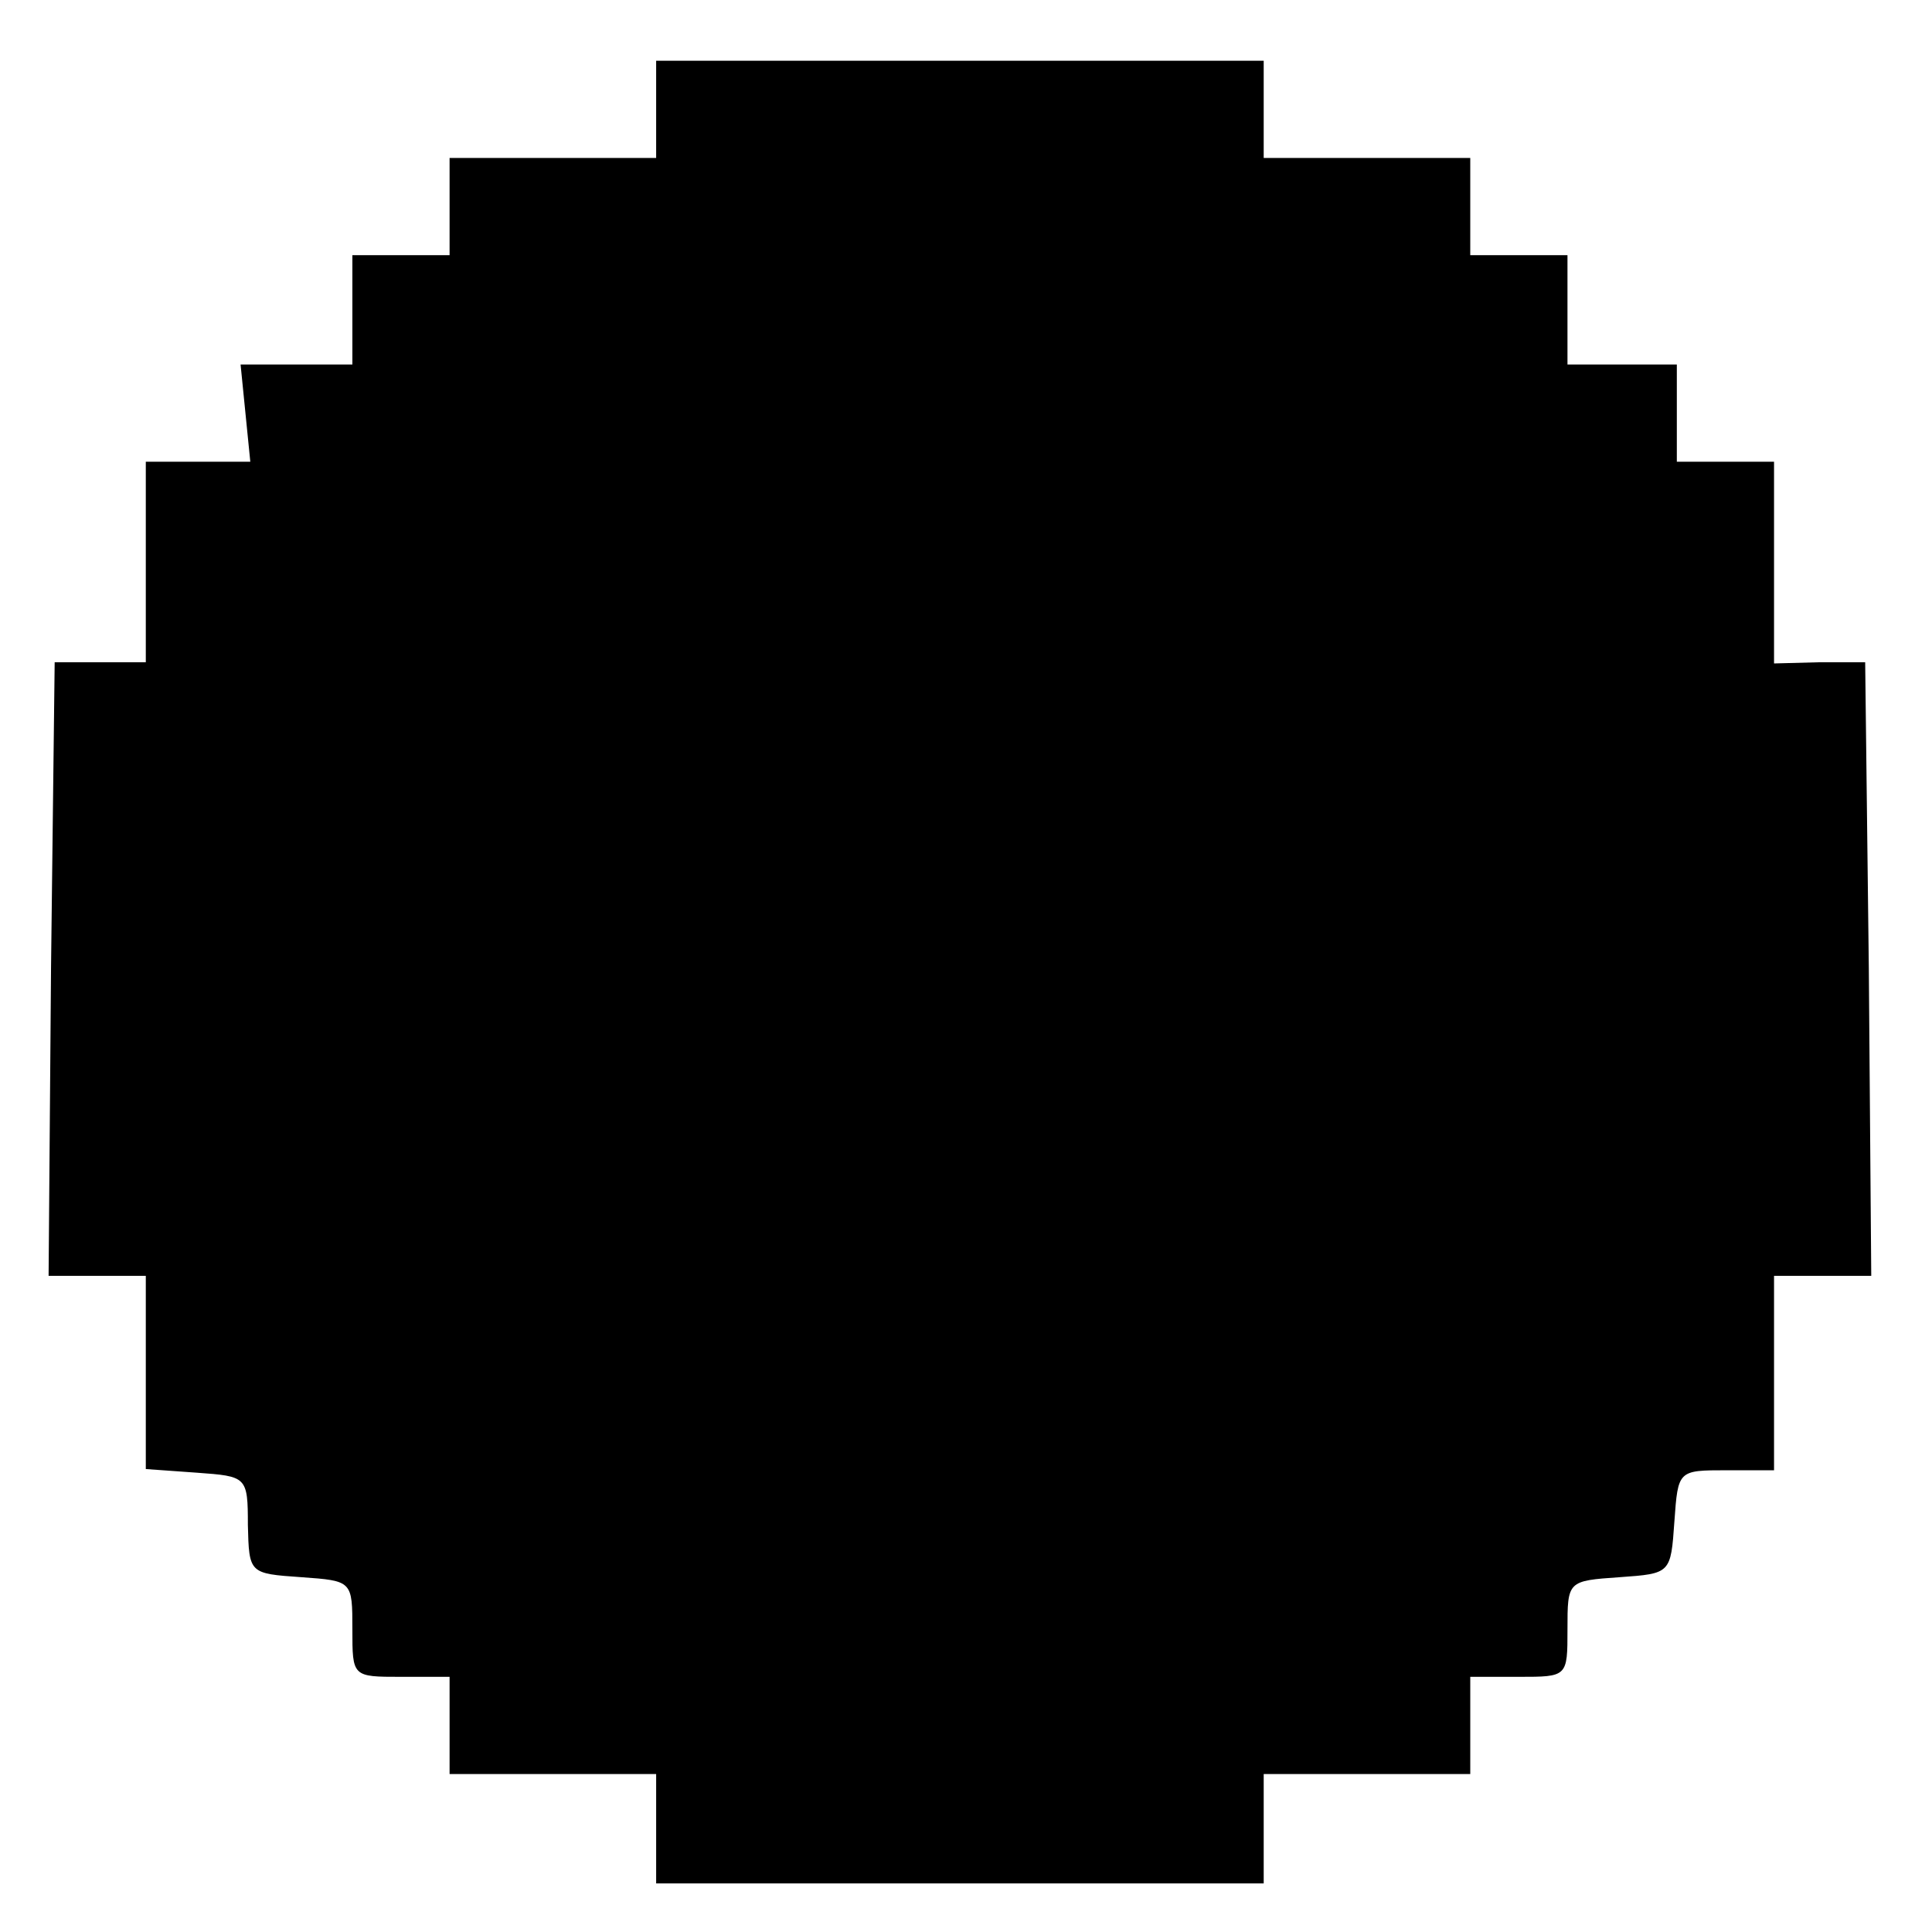 <?xml version="1.0" standalone="no"?>
<!DOCTYPE svg PUBLIC "-//W3C//DTD SVG 20010904//EN"
 "http://www.w3.org/TR/2001/REC-SVG-20010904/DTD/svg10.dtd">
<svg version="1.0" xmlns="http://www.w3.org/2000/svg"
 width="159pt" height="159pt" viewBox="0 0 159 159"
 preserveAspectRatio="xMidYMid meet">
<g transform="translate(0,159) scale(0.1,-0.1)"
fill="#000000" stroke="none">
<path d="M540 1500 l0 -40 -85 0 -85 0 0 -40 0 -40 -40 0 -40 0 0 -45 0 -45
-46 0 -46 0 4 -40 4 -40 -43 0 -43 0 0 -82 0 -83 -37 0 -38 0 -3 -252 -2 -253
40 0 40 0 0 -79 0 -80 42 -3 c41 -3 42 -3 42 -43 1 -40 1 -40 44 -43 42 -3 42
-3 42 -43 0 -39 0 -39 40 -39 l40 0 0 -40 0 -40 85 0 85 0 0 -45 0 -45 250 0
250 0 0 45 0 45 85 0 85 0 0 40 0 40 40 0 c40 0 40 0 40 39 0 40 0 40 43 43
42 3 42 3 45 46 3 42 3 42 43 42 l39 0 0 80 0 80 40 0 40 0 -2 253 -3 252 -37
0 -38 -1 0 83 0 83 -40 0 -40 0 0 40 0 40 -45 0 -45 0 0 45 0 45 -40 0 -40 0
0 40 0 40 -85 0 -85 0 0 40 0 40 -250 0 -250 0 0 -40z"/>
</g>
</svg>
